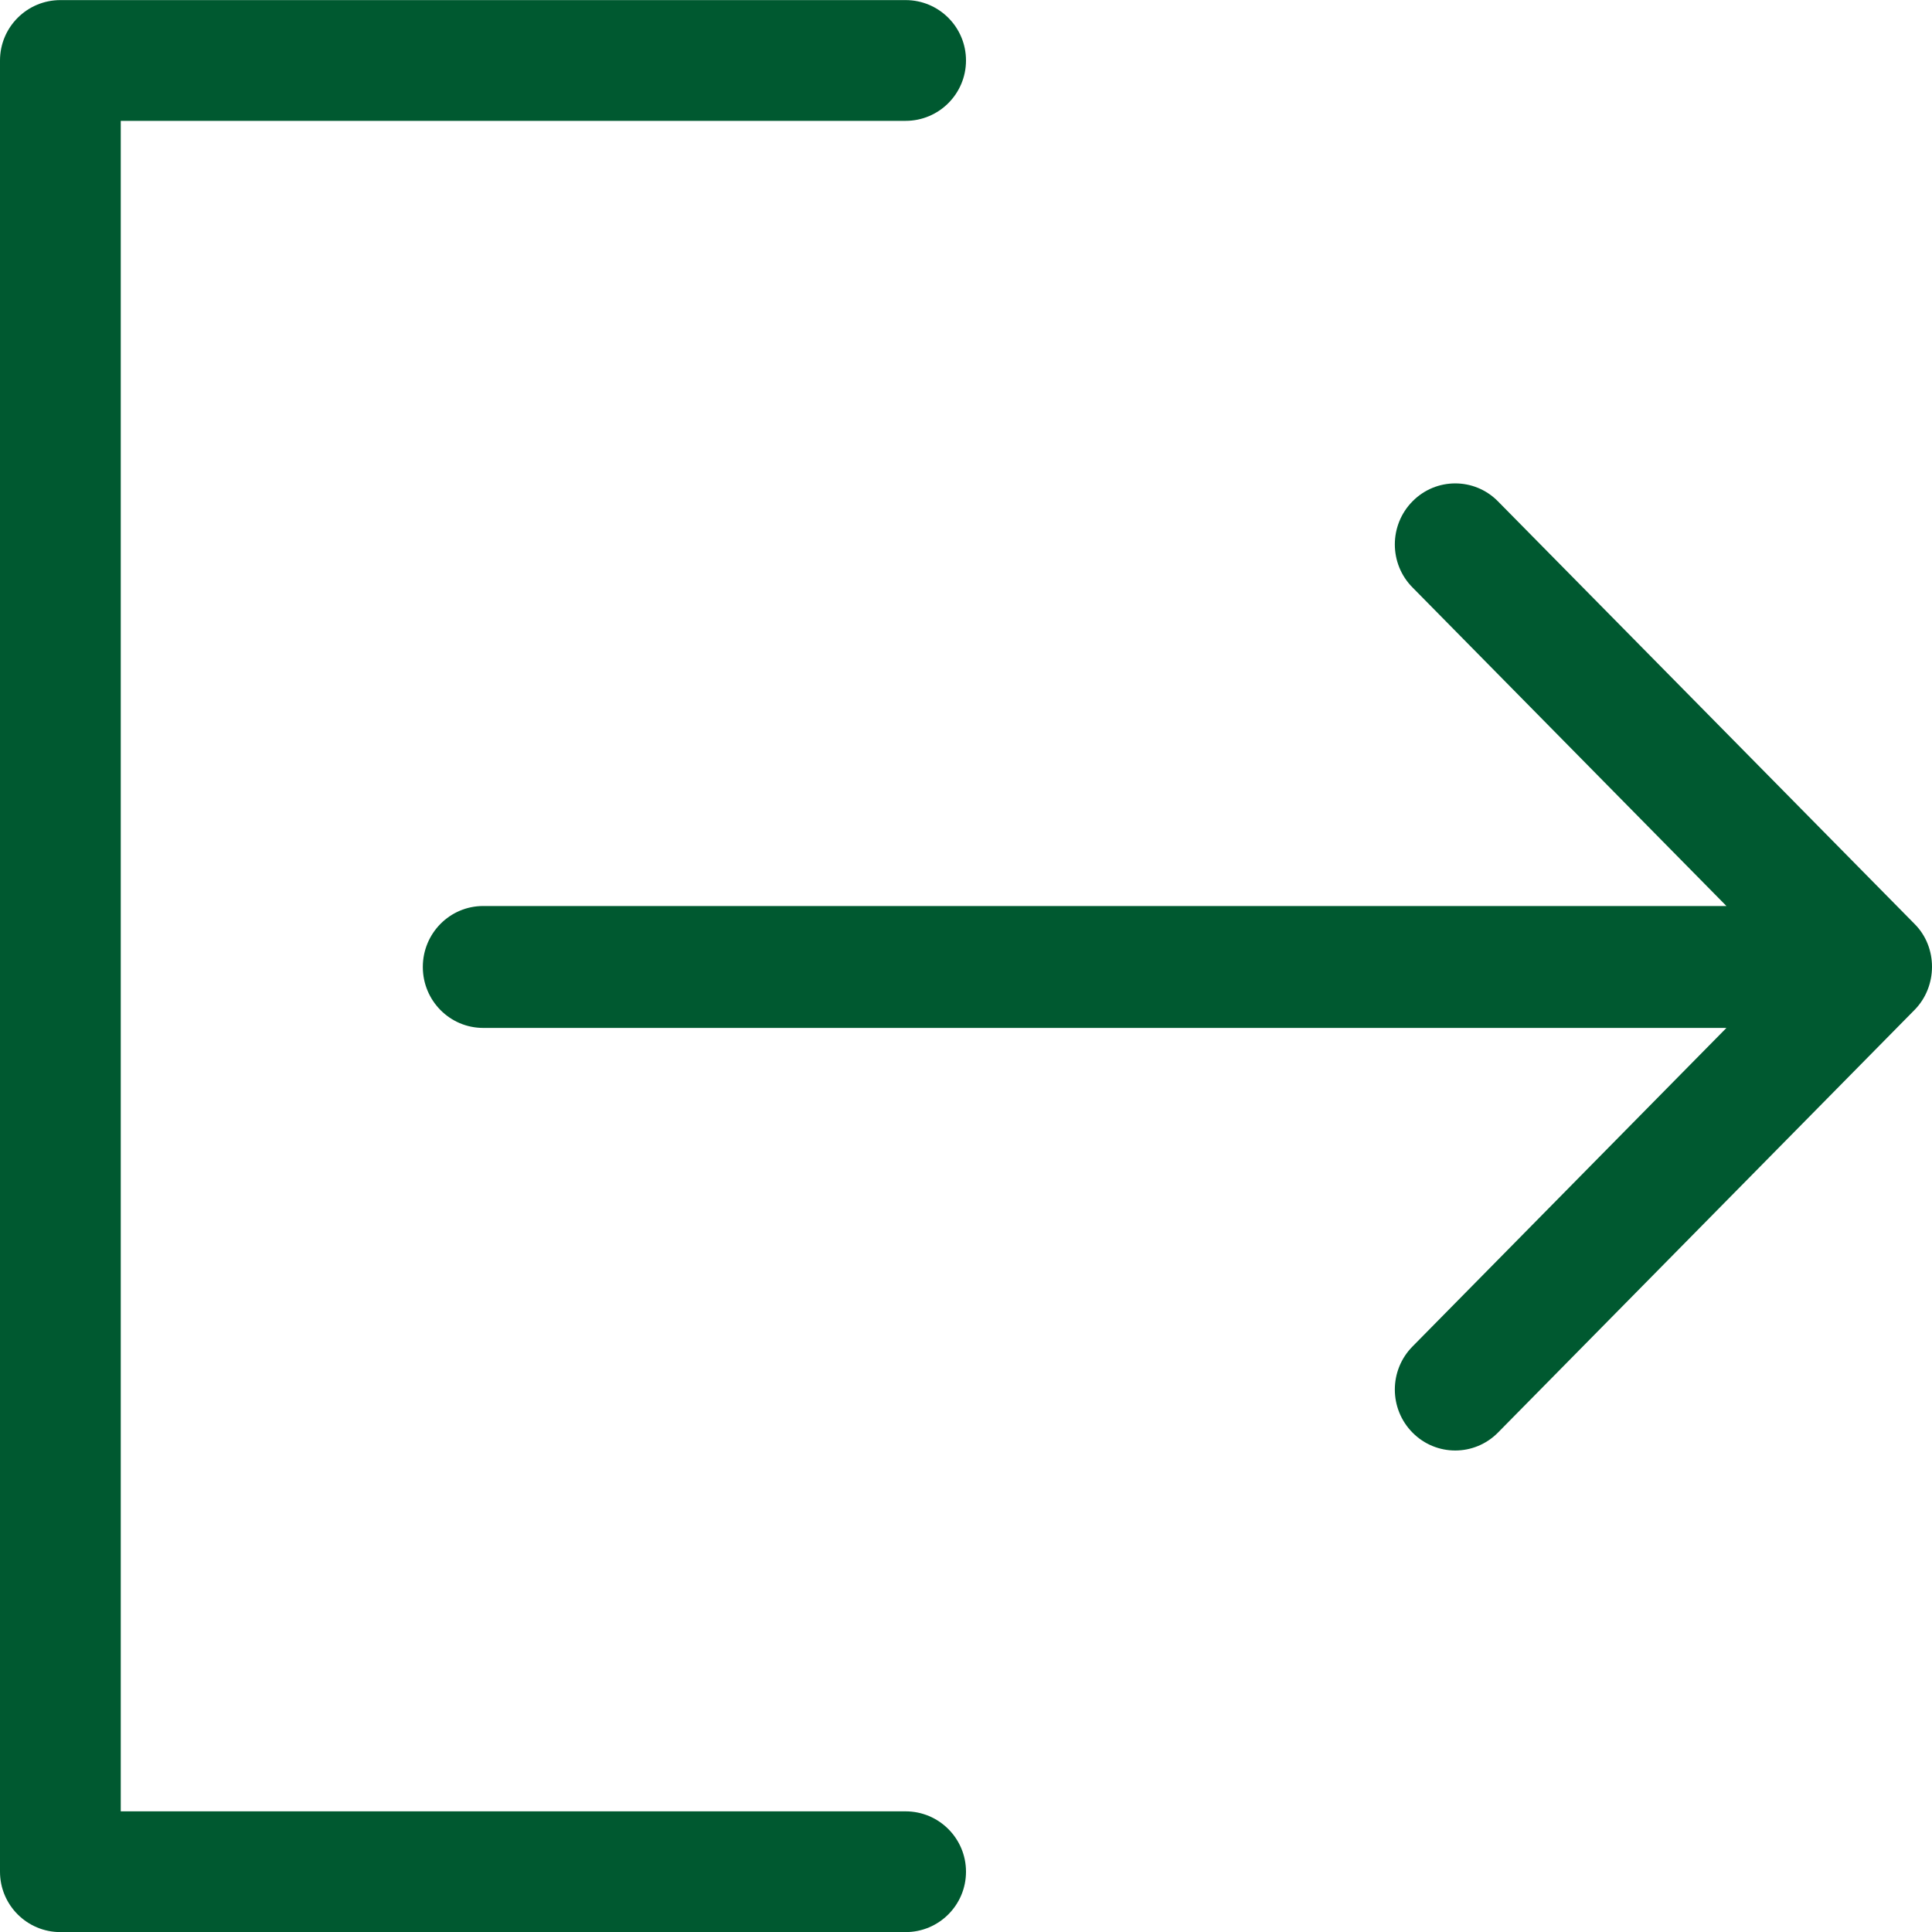 <svg width="20" height="20" viewBox="0 0 20 20" fill="none" xmlns="http://www.w3.org/2000/svg">
<g clip-path="url(#clip0)">
<path d="M9.375 18.751H1.25V1.251H9.375C9.72 1.251 10 0.971 10 0.626C10 0.281 9.72 0.001 9.375 0.001H0.625C0.28 0.001 0 0.281 0 0.626V19.376C0 19.721 0.28 20.001 0.625 20.001H9.375C9.72 20.001 10 19.721 10 19.376C10 19.031 9.72 18.751 9.375 18.751Z" fill="#005930"/>
<path d="M19.819 9.564L15.506 5.189C15.262 4.942 14.866 4.943 14.623 5.189C14.378 5.436 14.378 5.836 14.623 6.082L17.872 9.379H5.002C4.657 9.379 4.377 9.661 4.377 10.01C4.377 10.359 4.657 10.641 5.002 10.641H17.872L14.623 13.938C14.378 14.185 14.378 14.584 14.623 14.831C14.867 15.077 15.262 15.077 15.506 14.831L19.818 10.456C20.059 10.213 20.062 9.806 19.819 9.564Z" fill="#005930"/>
</g>
<defs>
<clipPath id="clip0">
<rect width="20" height="20" fill="white"/>
</clipPath>
</defs>
</svg>
